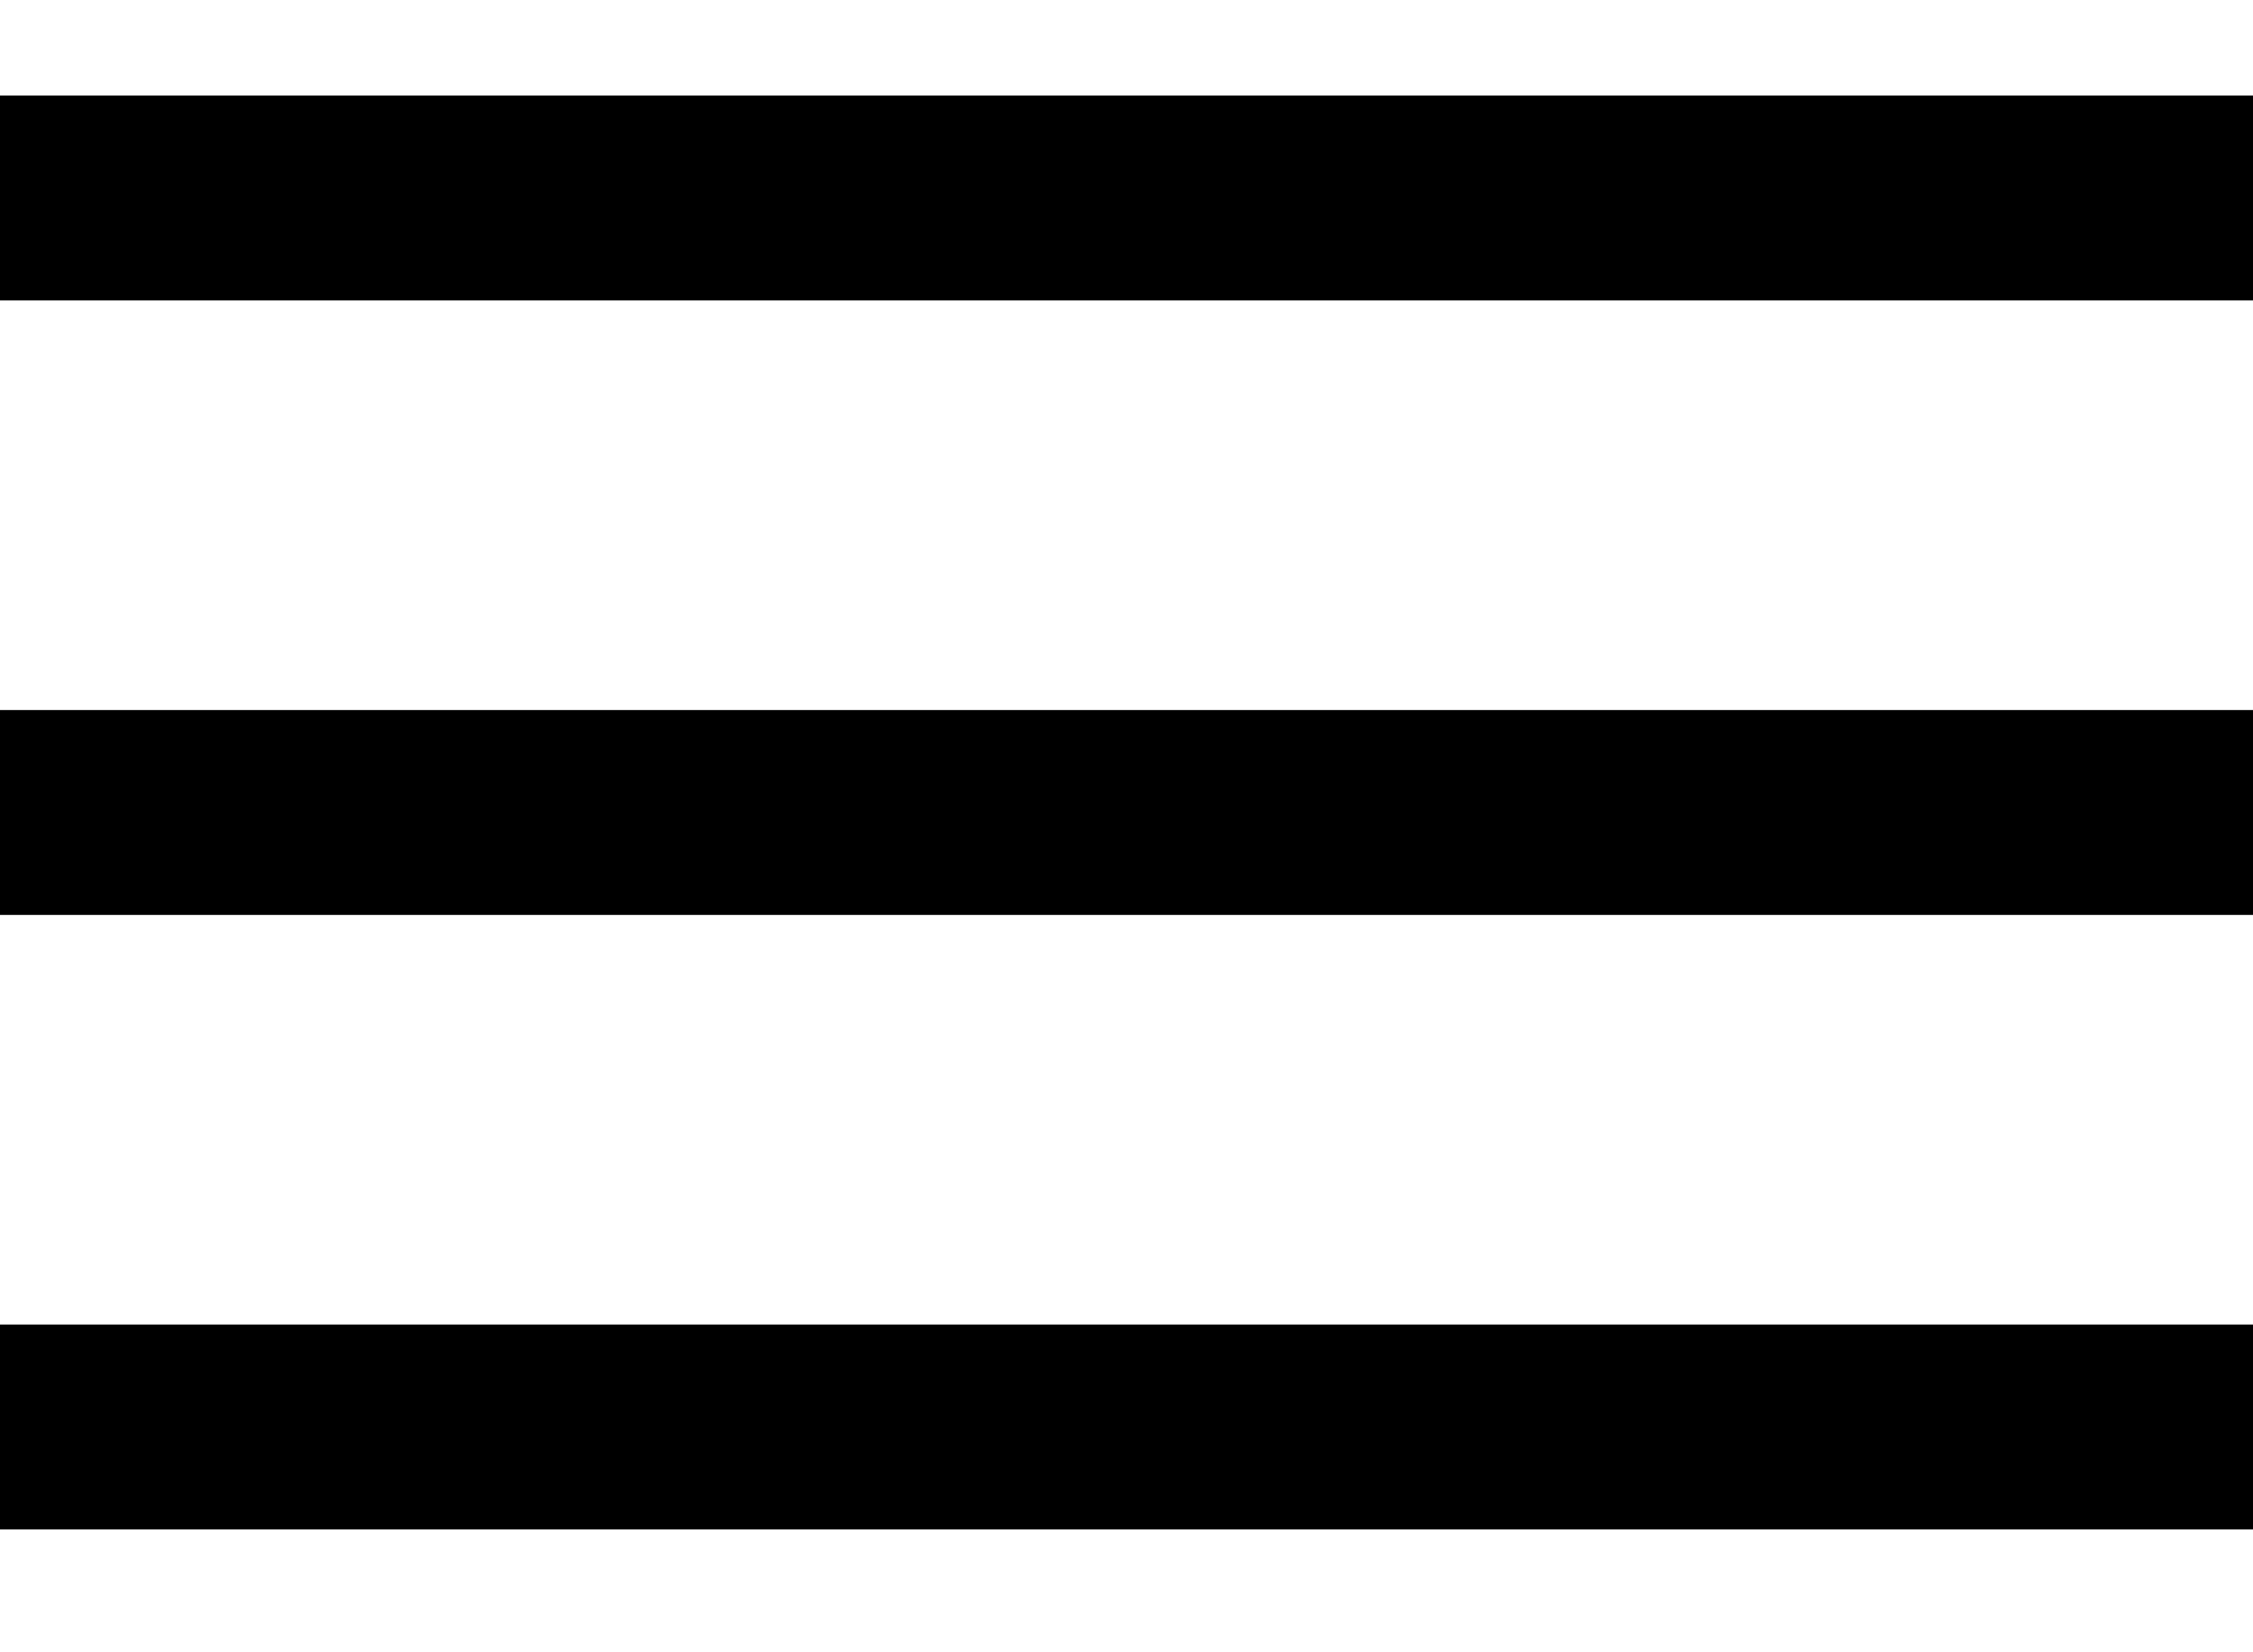 <svg width="15" height="11" viewBox="0 0 15 11" fill="none" xmlns="http://www.w3.org/2000/svg">
<line y1="1.318" x2="15" y2="1.318" stroke="black" stroke-width="1.364"/>
<line y1="5.409" x2="15" y2="5.409" stroke="black" stroke-width="1.364"/>
<line y1="9.5" x2="15" y2="9.5" stroke="black" stroke-width="1.364"/>
</svg>
